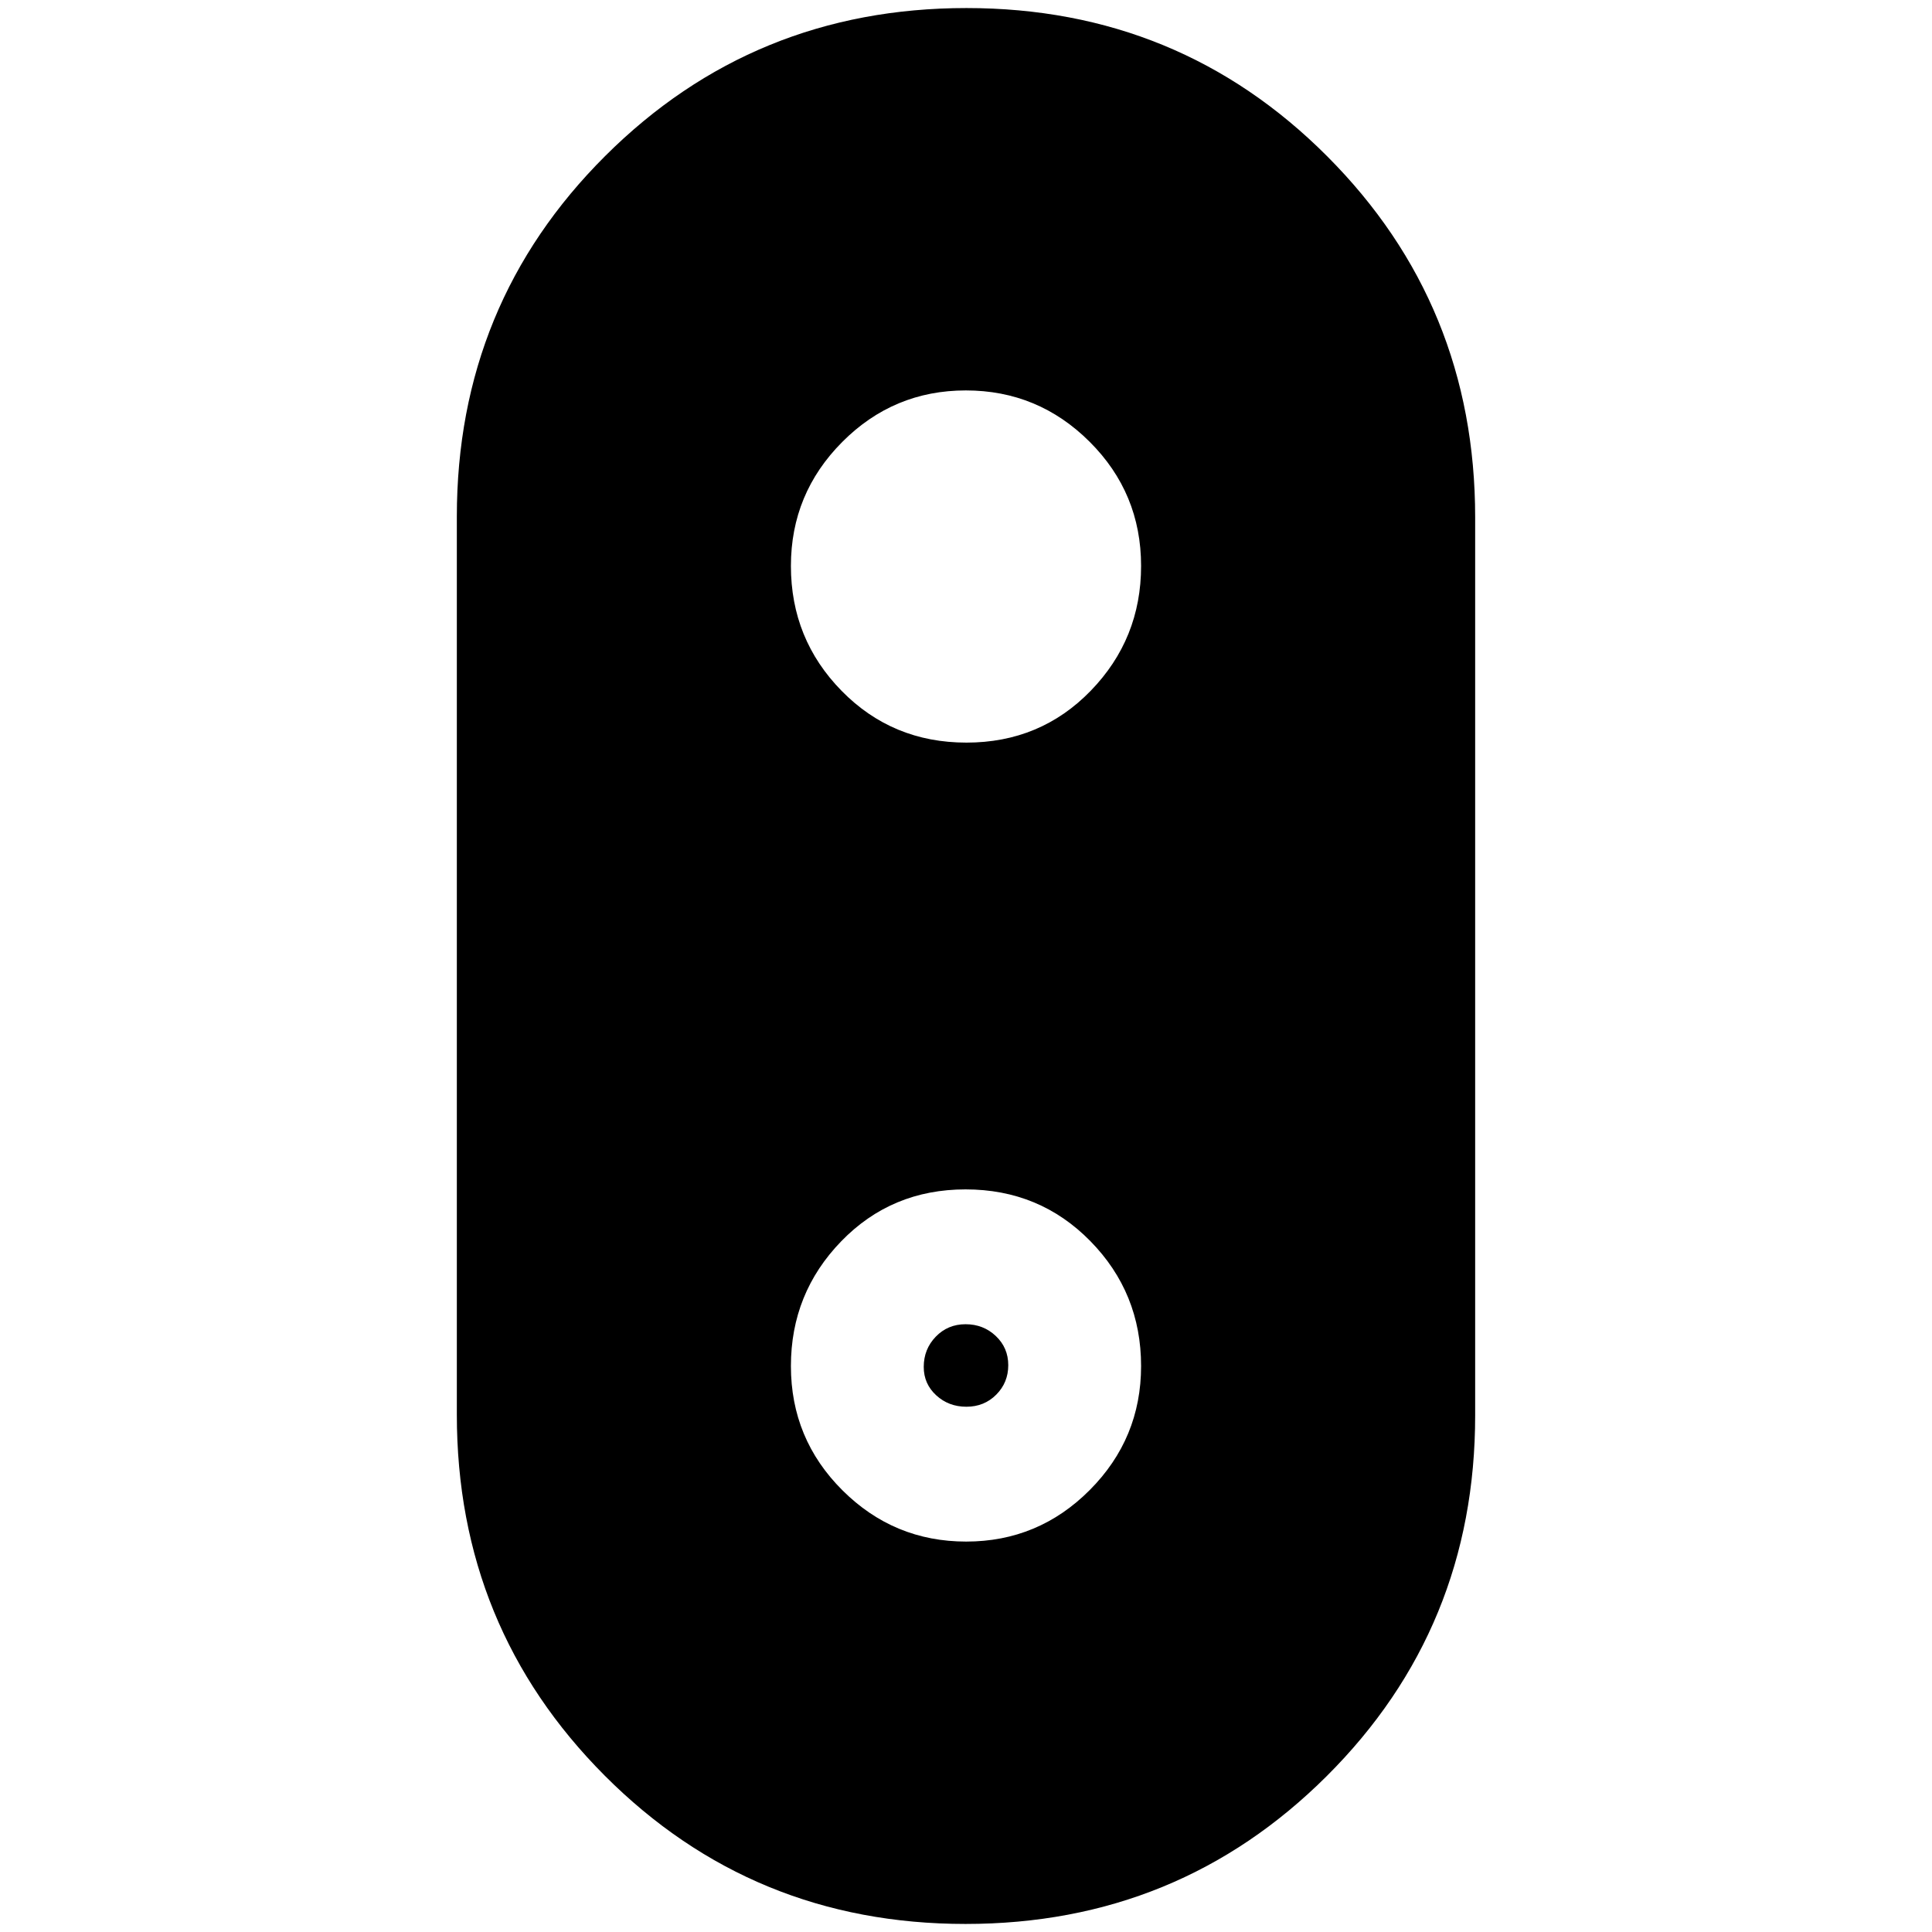 <svg xmlns="http://www.w3.org/2000/svg" height="20" viewBox="0 -960 960 960" width="20"><path d="M479.774-4Q374-4 300.5-77.687 227-151.375 227-257.094v-446.187Q227-809 300.726-882.5t179.5-73.5Q586-956 659.5-882.313 733-808.625 733-702.906v446.187Q733-151 659.274-77.5T479.774-4Zm.438-587Q517-591 542-616.788q25-25.787 25-62Q567-715 541.42-740.5q-25.579-25.5-61.5-25.5-35.92 0-61.42 25.619-25.5 25.618-25.5 61.593 0 36.388 25.212 62.088 25.213 25.7 62 25.7Zm-.132 397q35.92 0 61.42-25.619 25.5-25.618 25.5-61.593 0-36.388-25.212-62.088-25.213-25.7-62-25.7Q443-369 418-343.212q-25 25.787-25 62Q393-245 418.58-219.5q25.579 25.5 61.5 25.5Zm.131-67q-8.836 0-15.023-5.689-6.188-5.69-6.188-14.1 0-8.836 5.977-15.023Q470.954-302 479.789-302q8.836 0 15.023 5.851 6.188 5.851 6.188 14.5Q501-273 495.023-267t-14.812 6Z"/></svg>